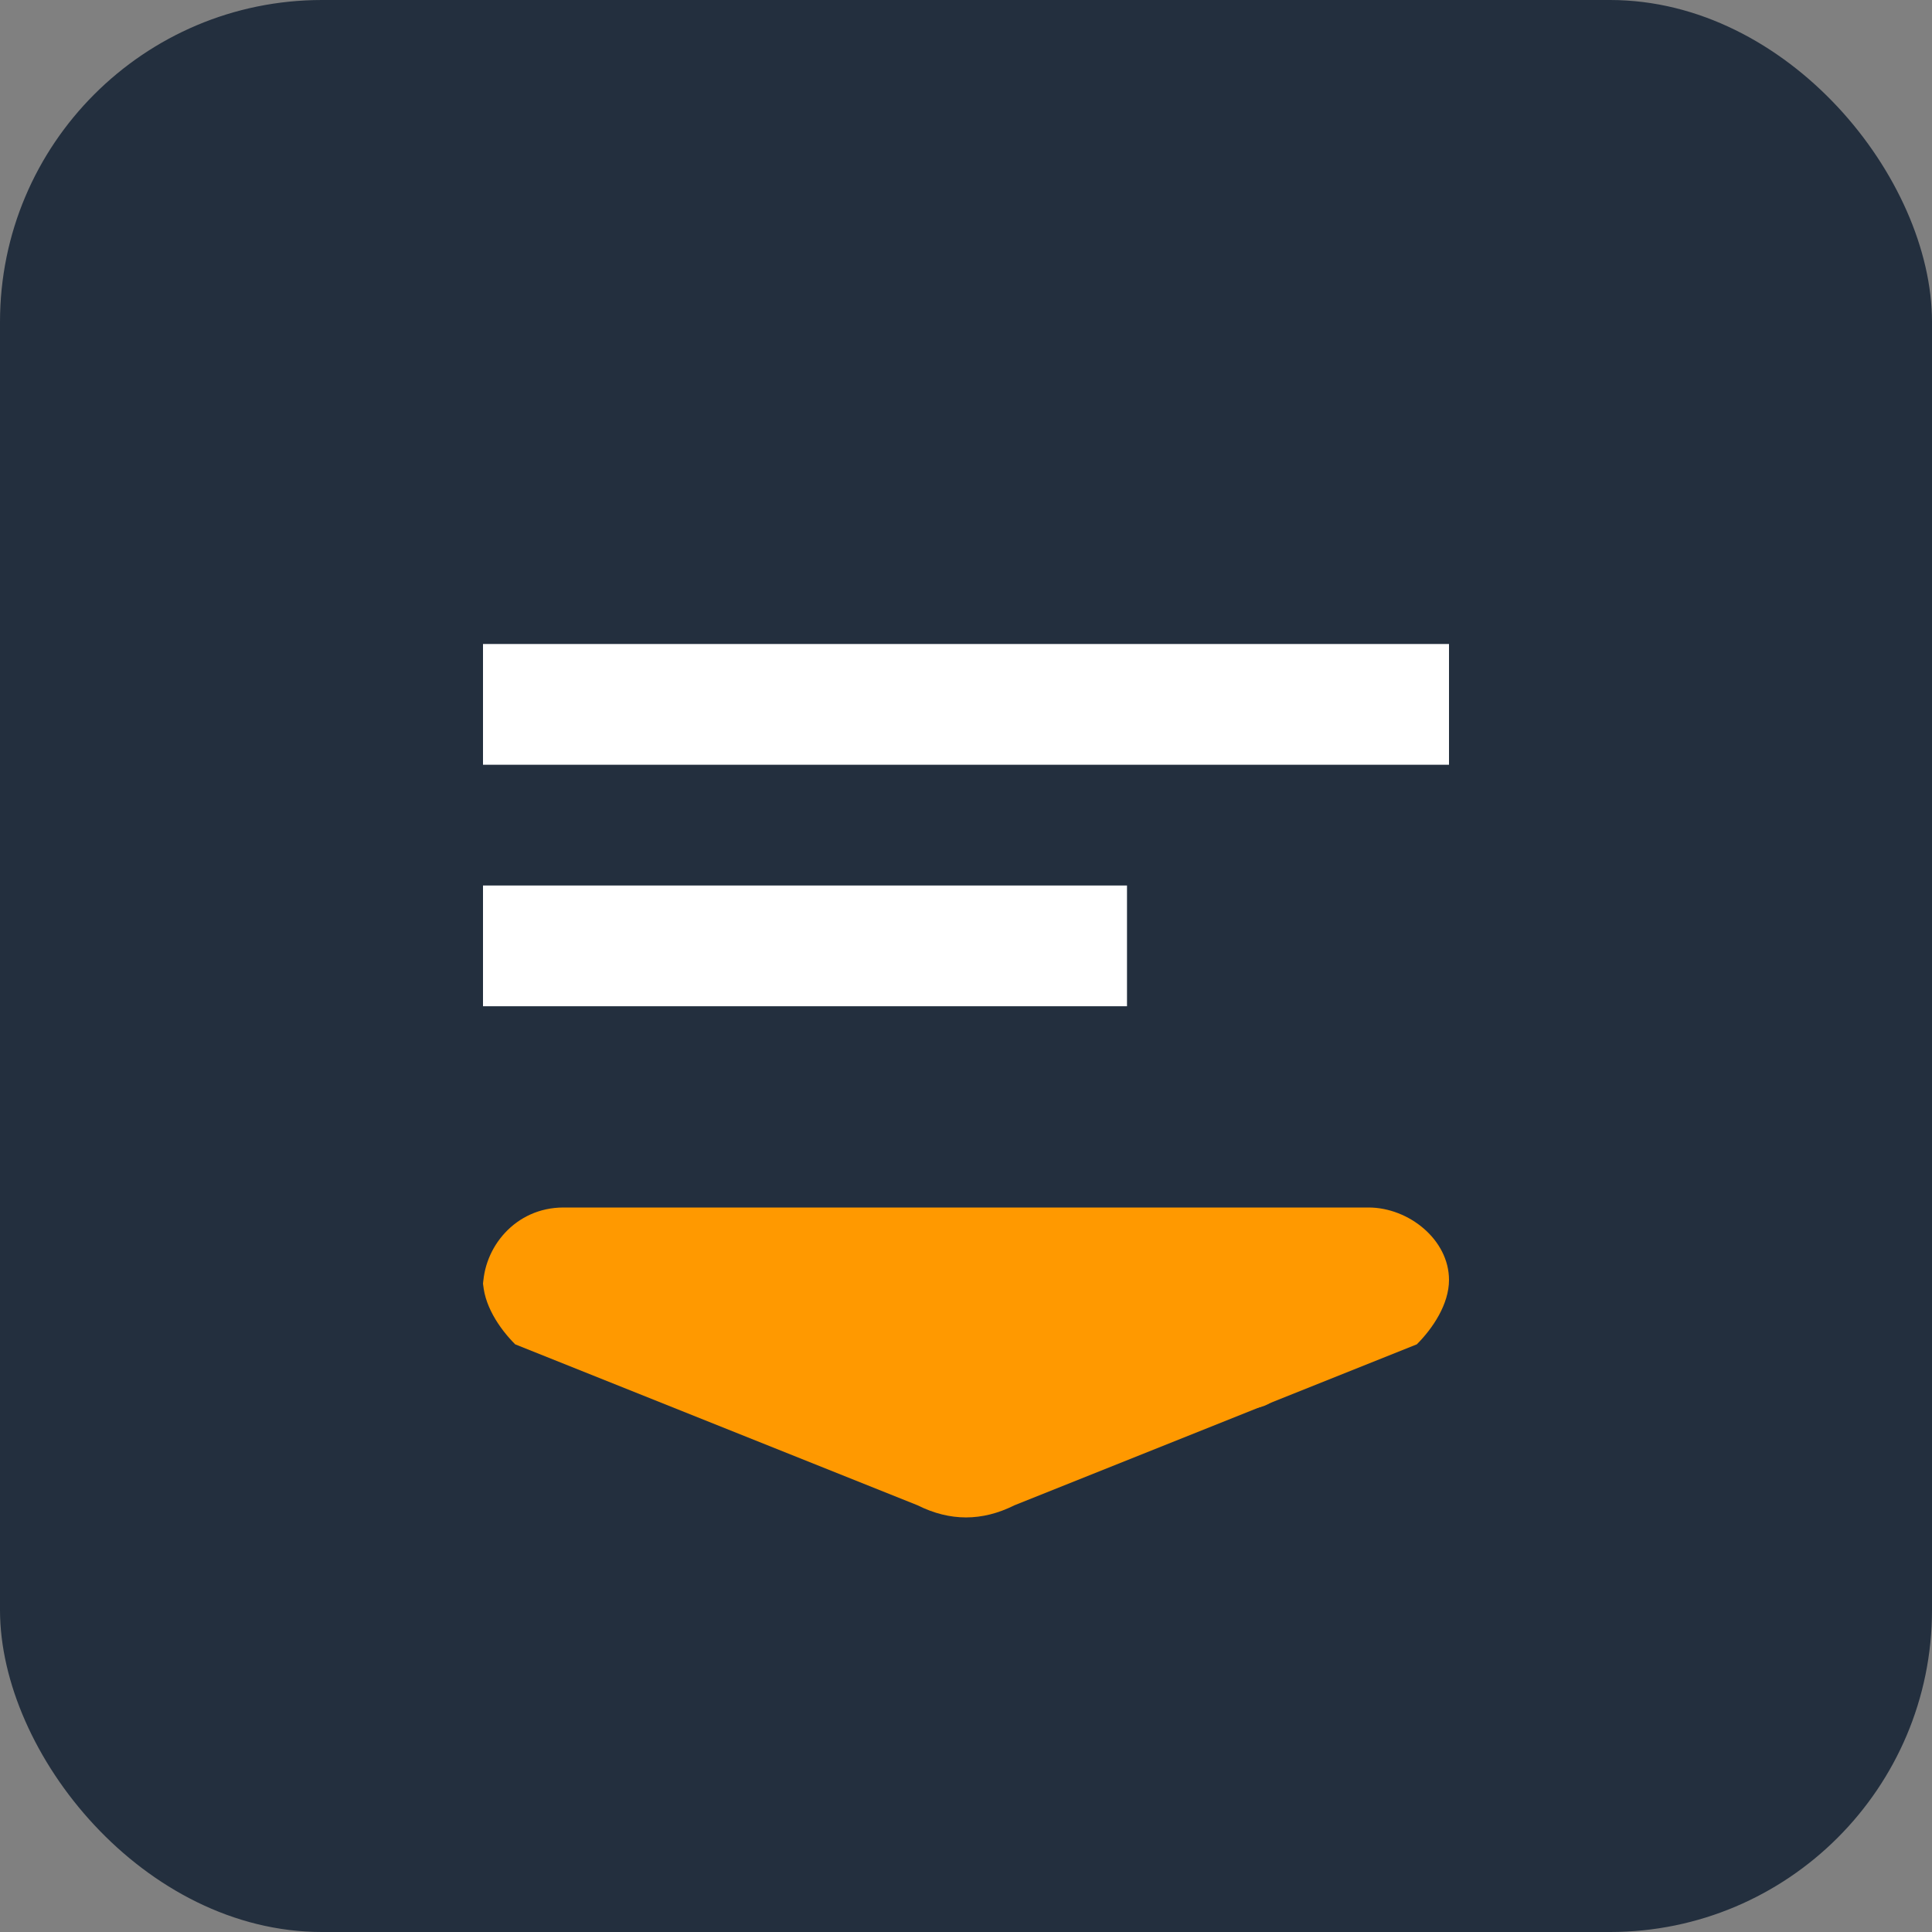 <svg viewBox="0 0 24 24" fill="none" xmlns="http://www.w3.org/2000/svg">
  <rect x="0" y="0" width="24" height="24" fill="#808080" stroke="none"/>
  <rect width="24" height="24" rx="4" fill="#232F3E"/>
  <path d="M6 8h12v1.5H6V8zm0 3h8v1.5H6V11z" fill="white"/>
  <path d="M6 16c0-.5.4-1 1-1h10c.5 0 1 .4 1 .9 0 .3-.2.6-.4.8l-5 2c-.4.2-.8.2-1.2 0l-5-2c-.2-.2-.4-.5-.4-.8z" fill="#FF9900"/>
  <path d="M15.5 16.5c.3 0 .5.2.5.5s-.2.5-.5.5-.5-.2-.5-.5.2-.5.5-.5z" fill="#FF9900"/>
</svg>